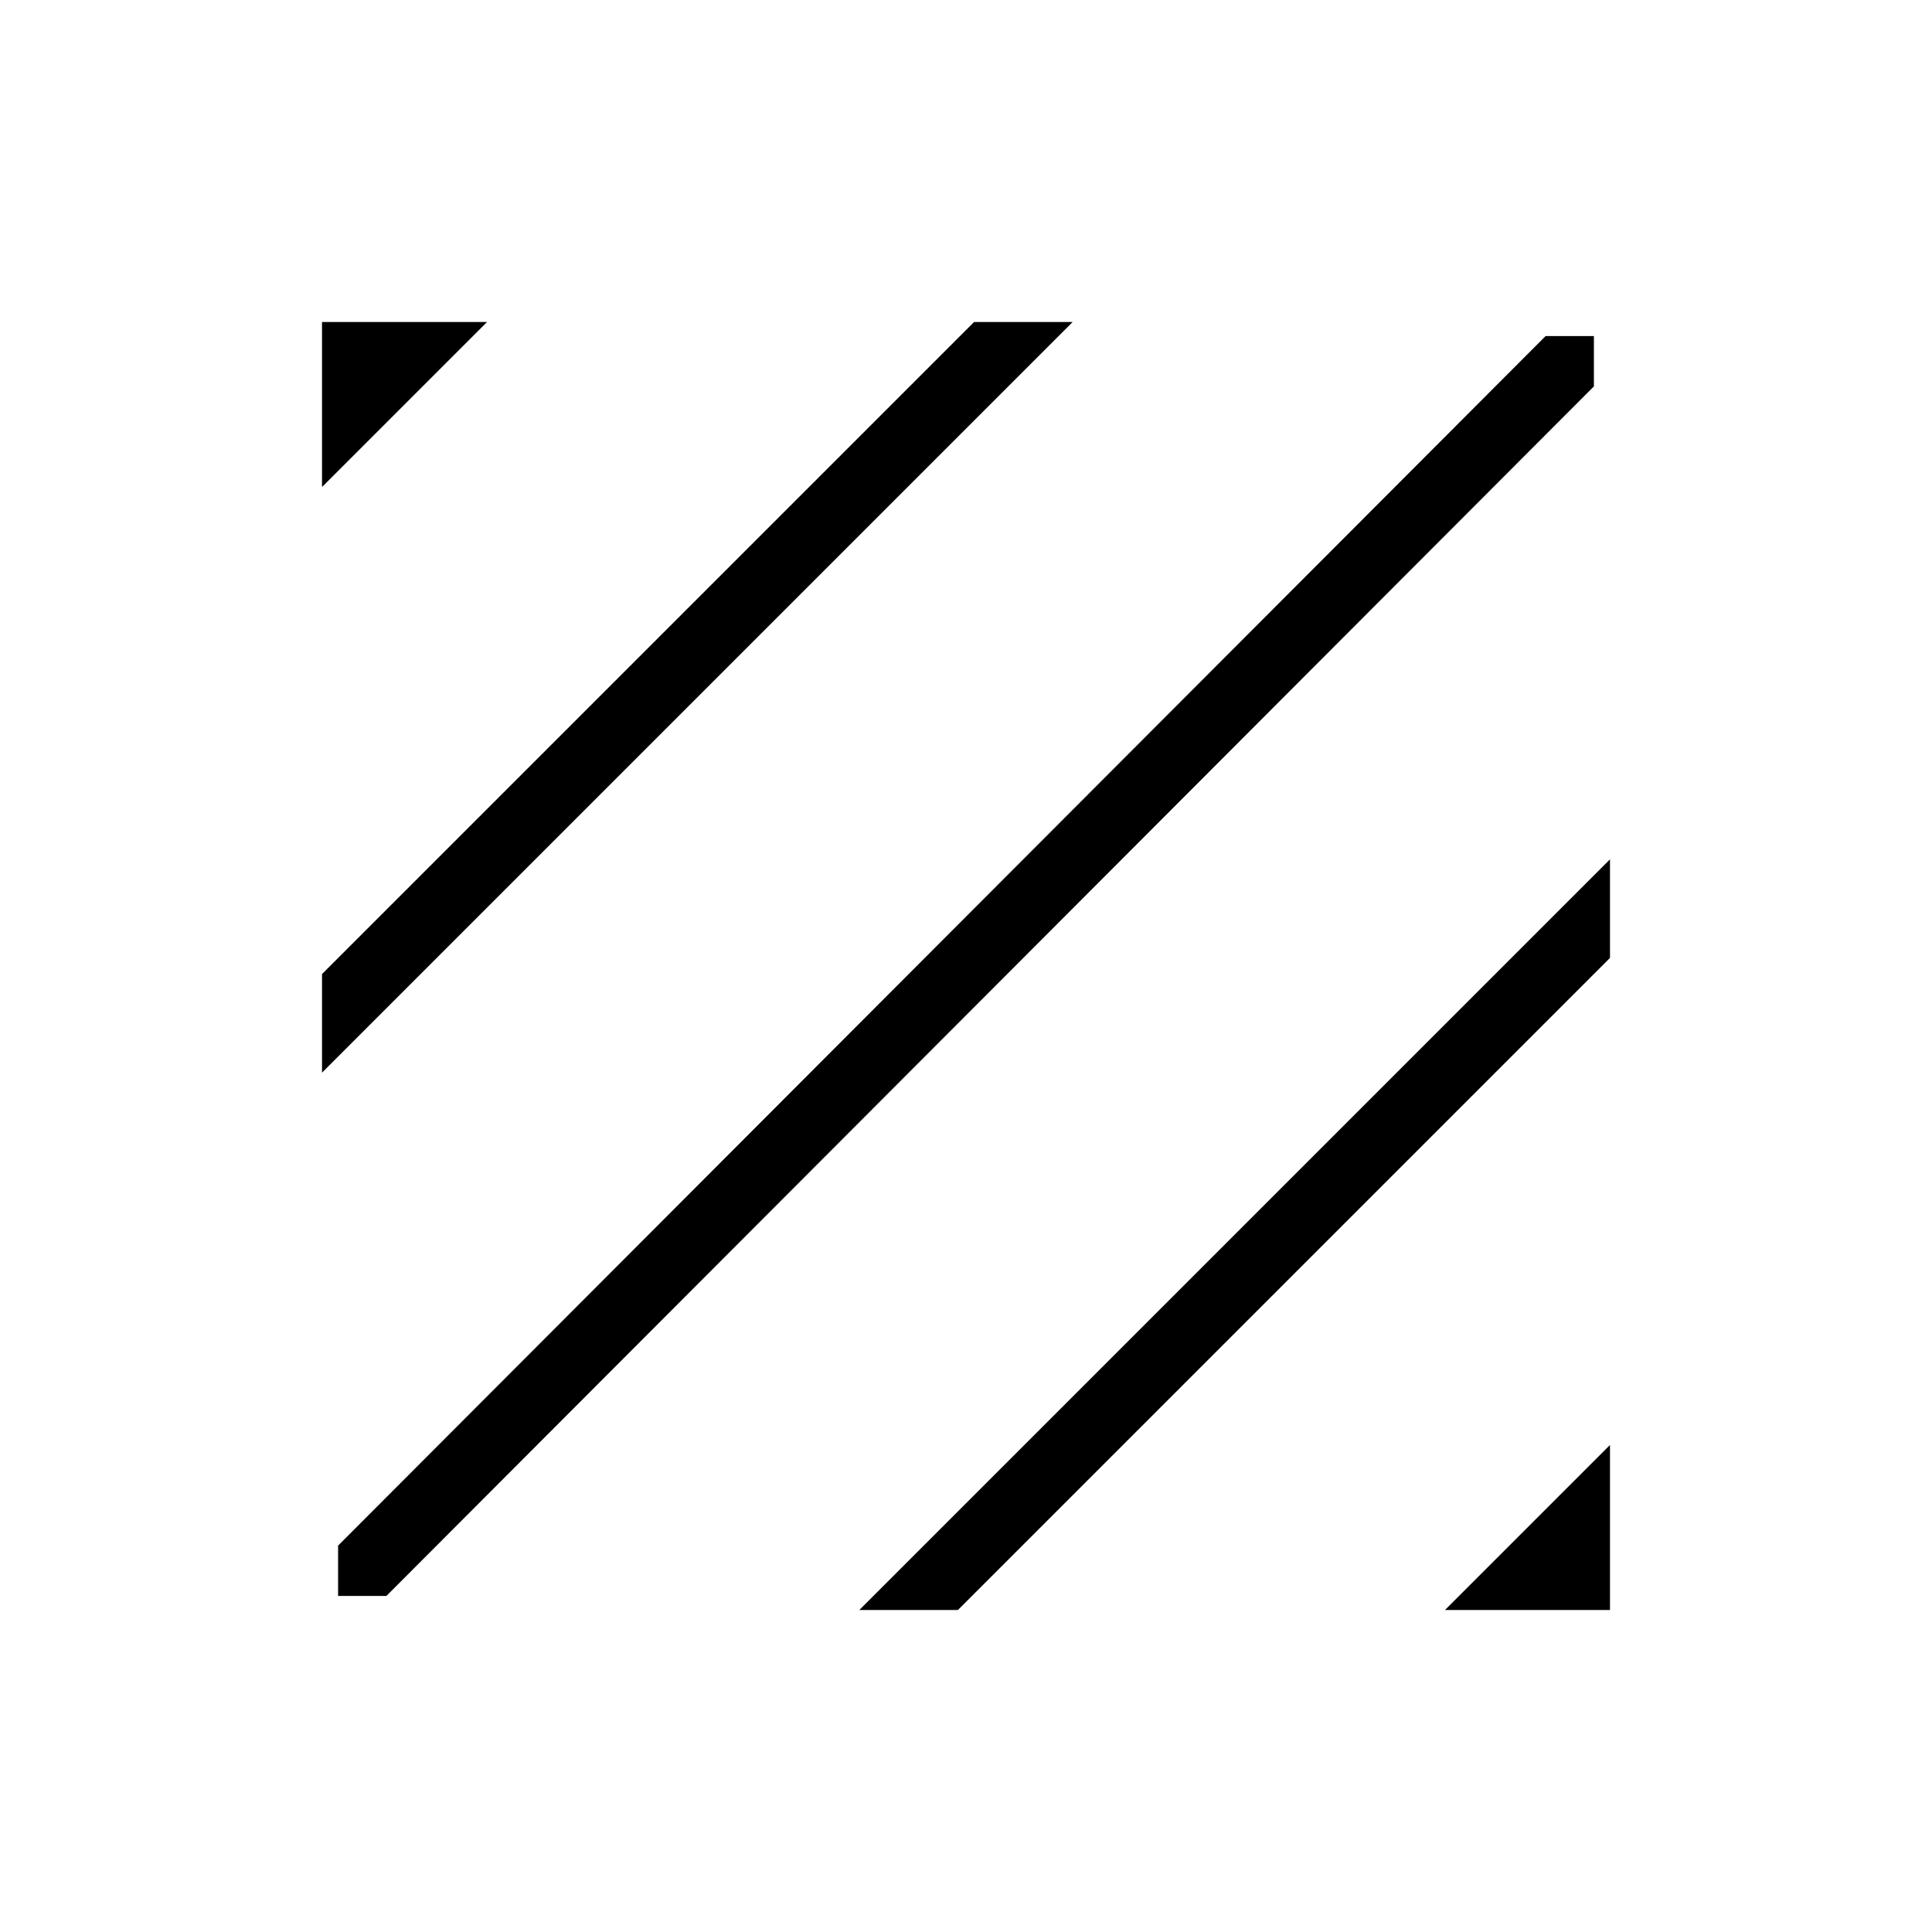 <svg xmlns="http://www.w3.org/2000/svg" height="40" width="40"><path d="M7 33.042V32L32 6.958h1V8L8 33.042Zm-.333-10.834v-2.041l13.5-13.5h2.041Zm0-12.125V6.667h3.416Zm23.25 23.25 3.416-3.416v3.416Zm-12.125 0 15.541-15.541v2.041l-13.5 13.5Z"/></svg>